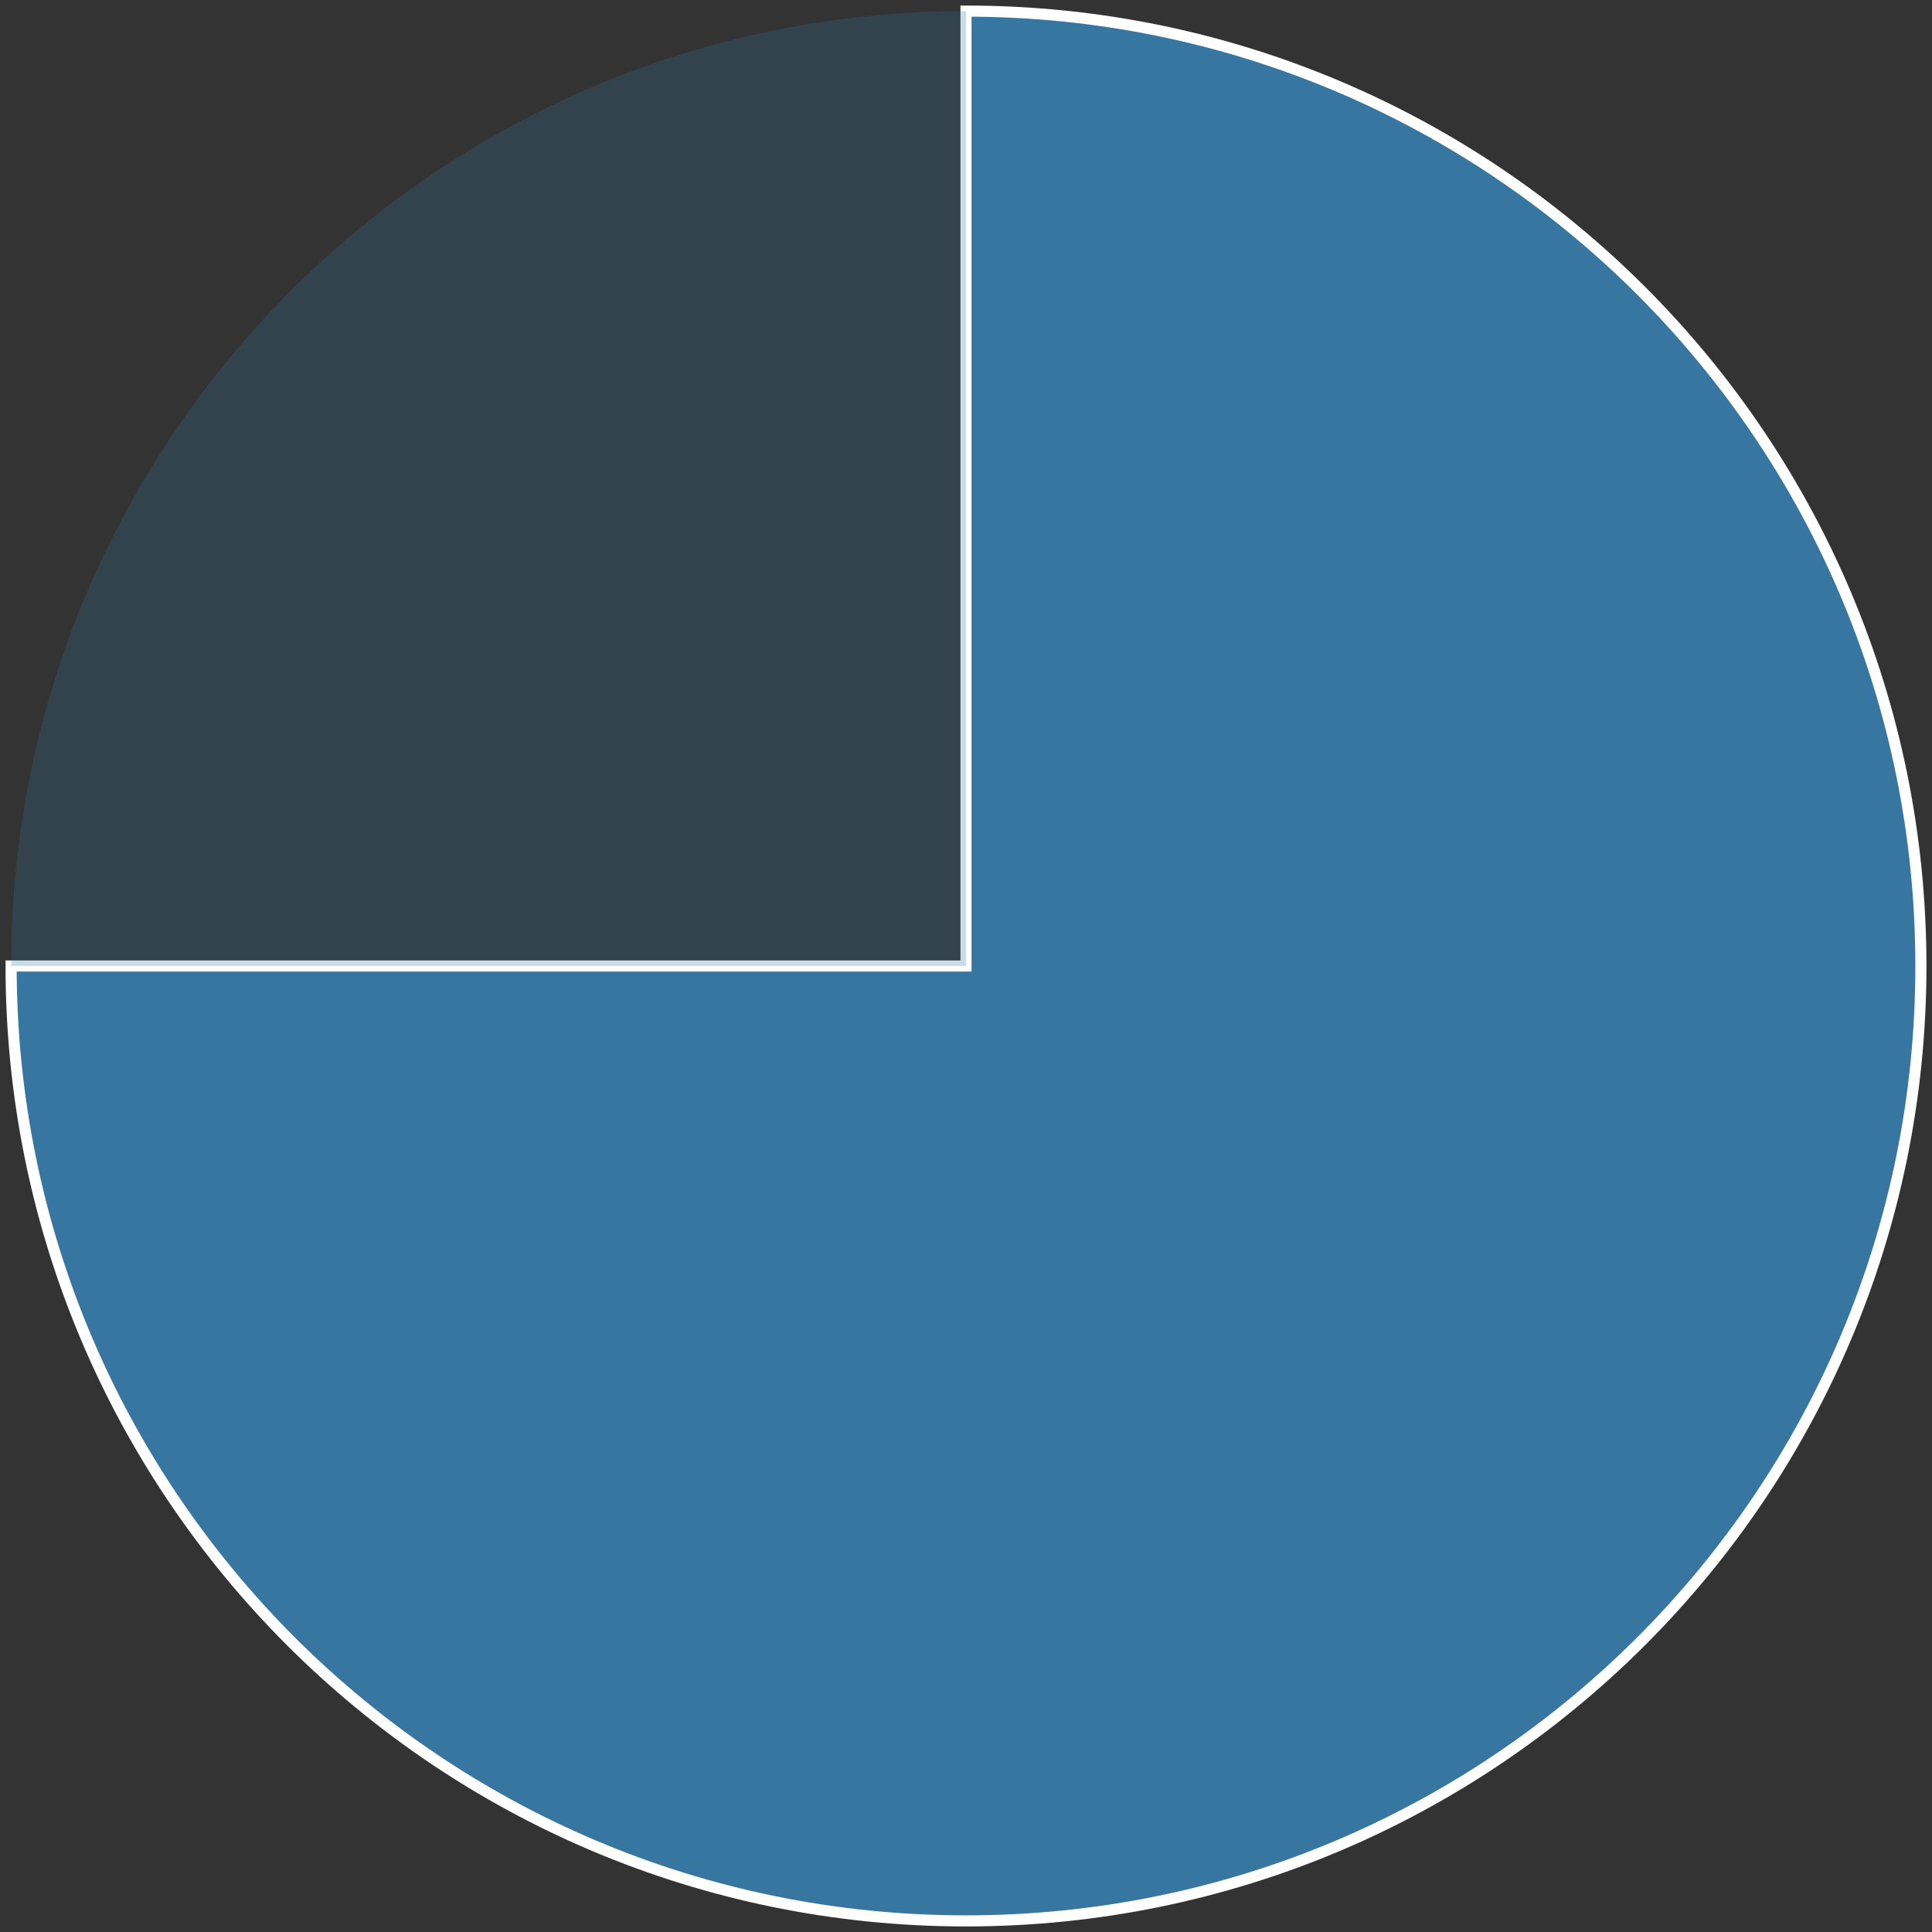 <svg width="174" height="174" viewBox="0 0 174 174" fill="none" xmlns="http://www.w3.org/2000/svg">
<rect x="0" y="0" width="174" height="174" fill="#333333" stroke="none"/>
<path d="M87 87V1C134.496 1 173 39.504 173 87C173 134.496 134.496 173 87 173C39.504 173 1 134.496 1 87H87Z" fill="#3676A1" stroke="white"/>
<path d="M87 87H1C1 39.504 39.504 1 87 1V87Z" fill="#3676A1" fill-opacity="0.25"/>
</svg>
